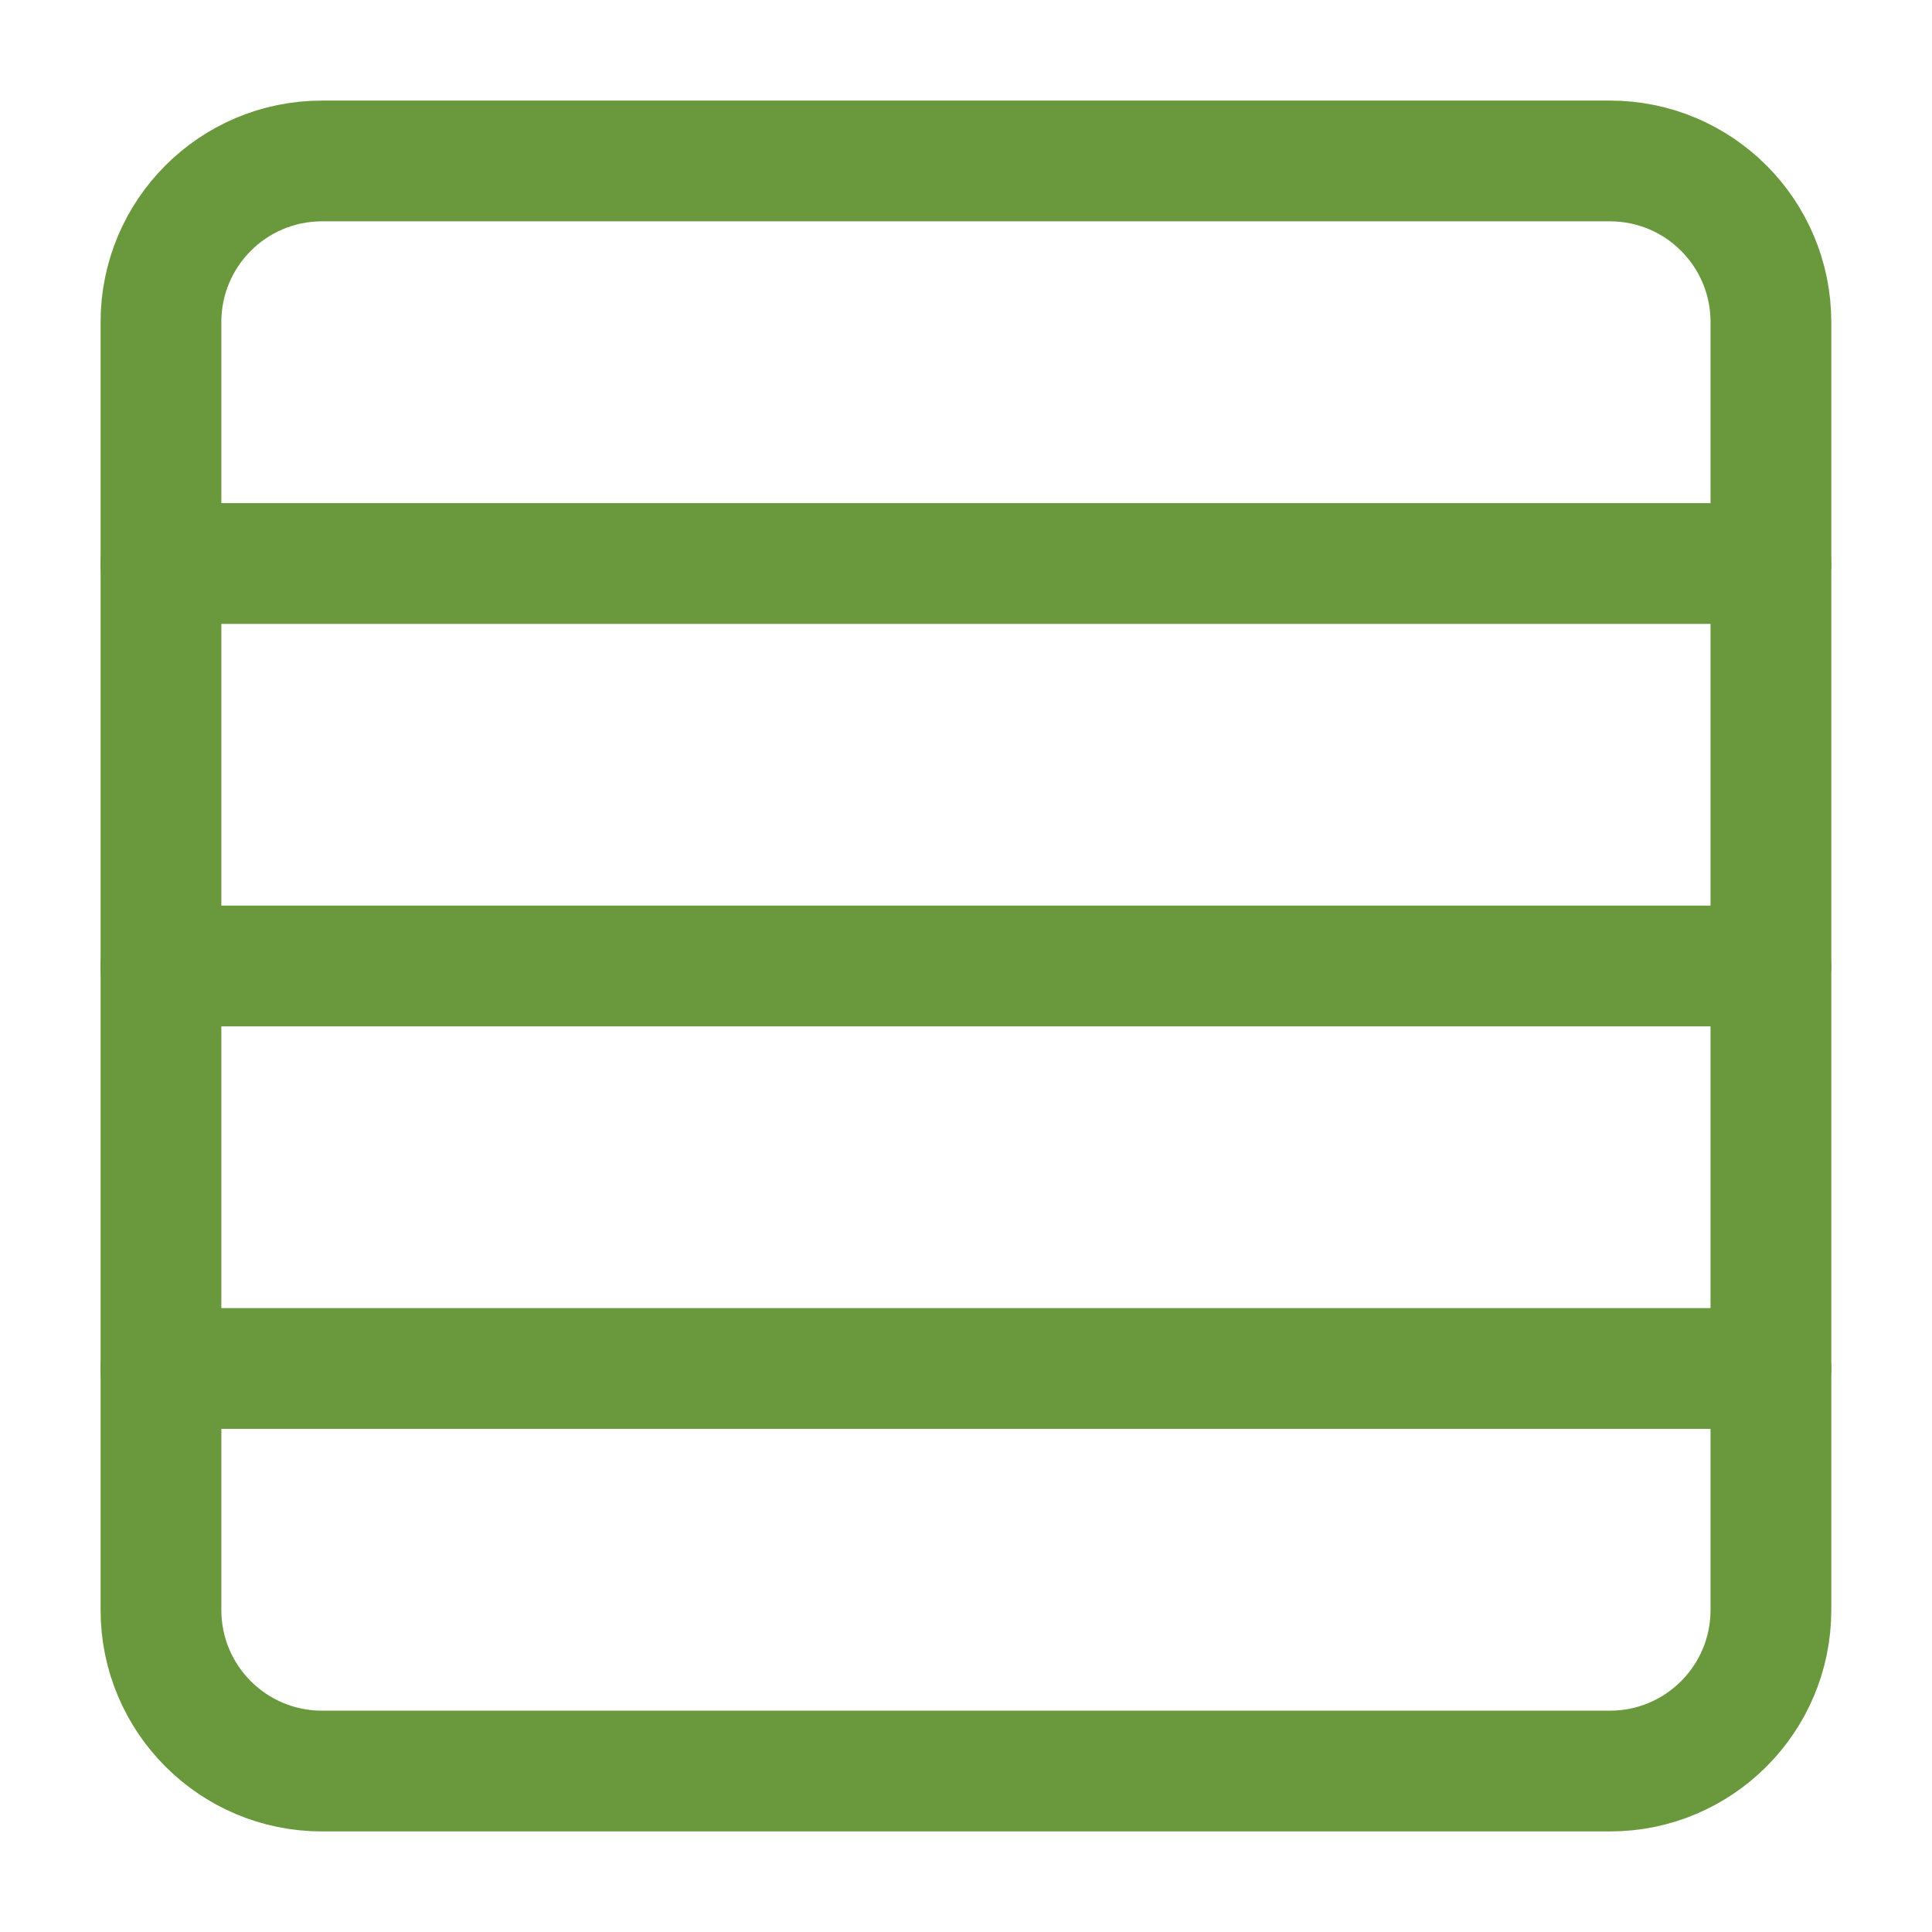 <svg width="16" height="16" viewBox="0 0 16 16" fill="none" xmlns="http://www.w3.org/2000/svg">
<path d="M13.333 1.333H2.666C1.93 1.333 1.333 1.93 1.333 2.667V13.333C1.333 14.07 1.93 14.667 2.666 14.667H13.333C14.069 14.667 14.666 14.07 14.666 13.333V2.667C14.666 1.93 14.069 1.333 13.333 1.333Z" stroke="#6a983c" stroke-linecap="round" stroke-linejoin="round"/>
<path d="M1.333 4.667H14.666" stroke="#6a983c" stroke-linecap="round" stroke-linejoin="round"/>
<path d="M1.333 8H14.666" stroke="#6a983c" stroke-linecap="round" stroke-linejoin="round"/>
<path d="M1.333 11.333H14.666" stroke="#6a983c" stroke-linecap="round" stroke-linejoin="round"/>
</svg>
